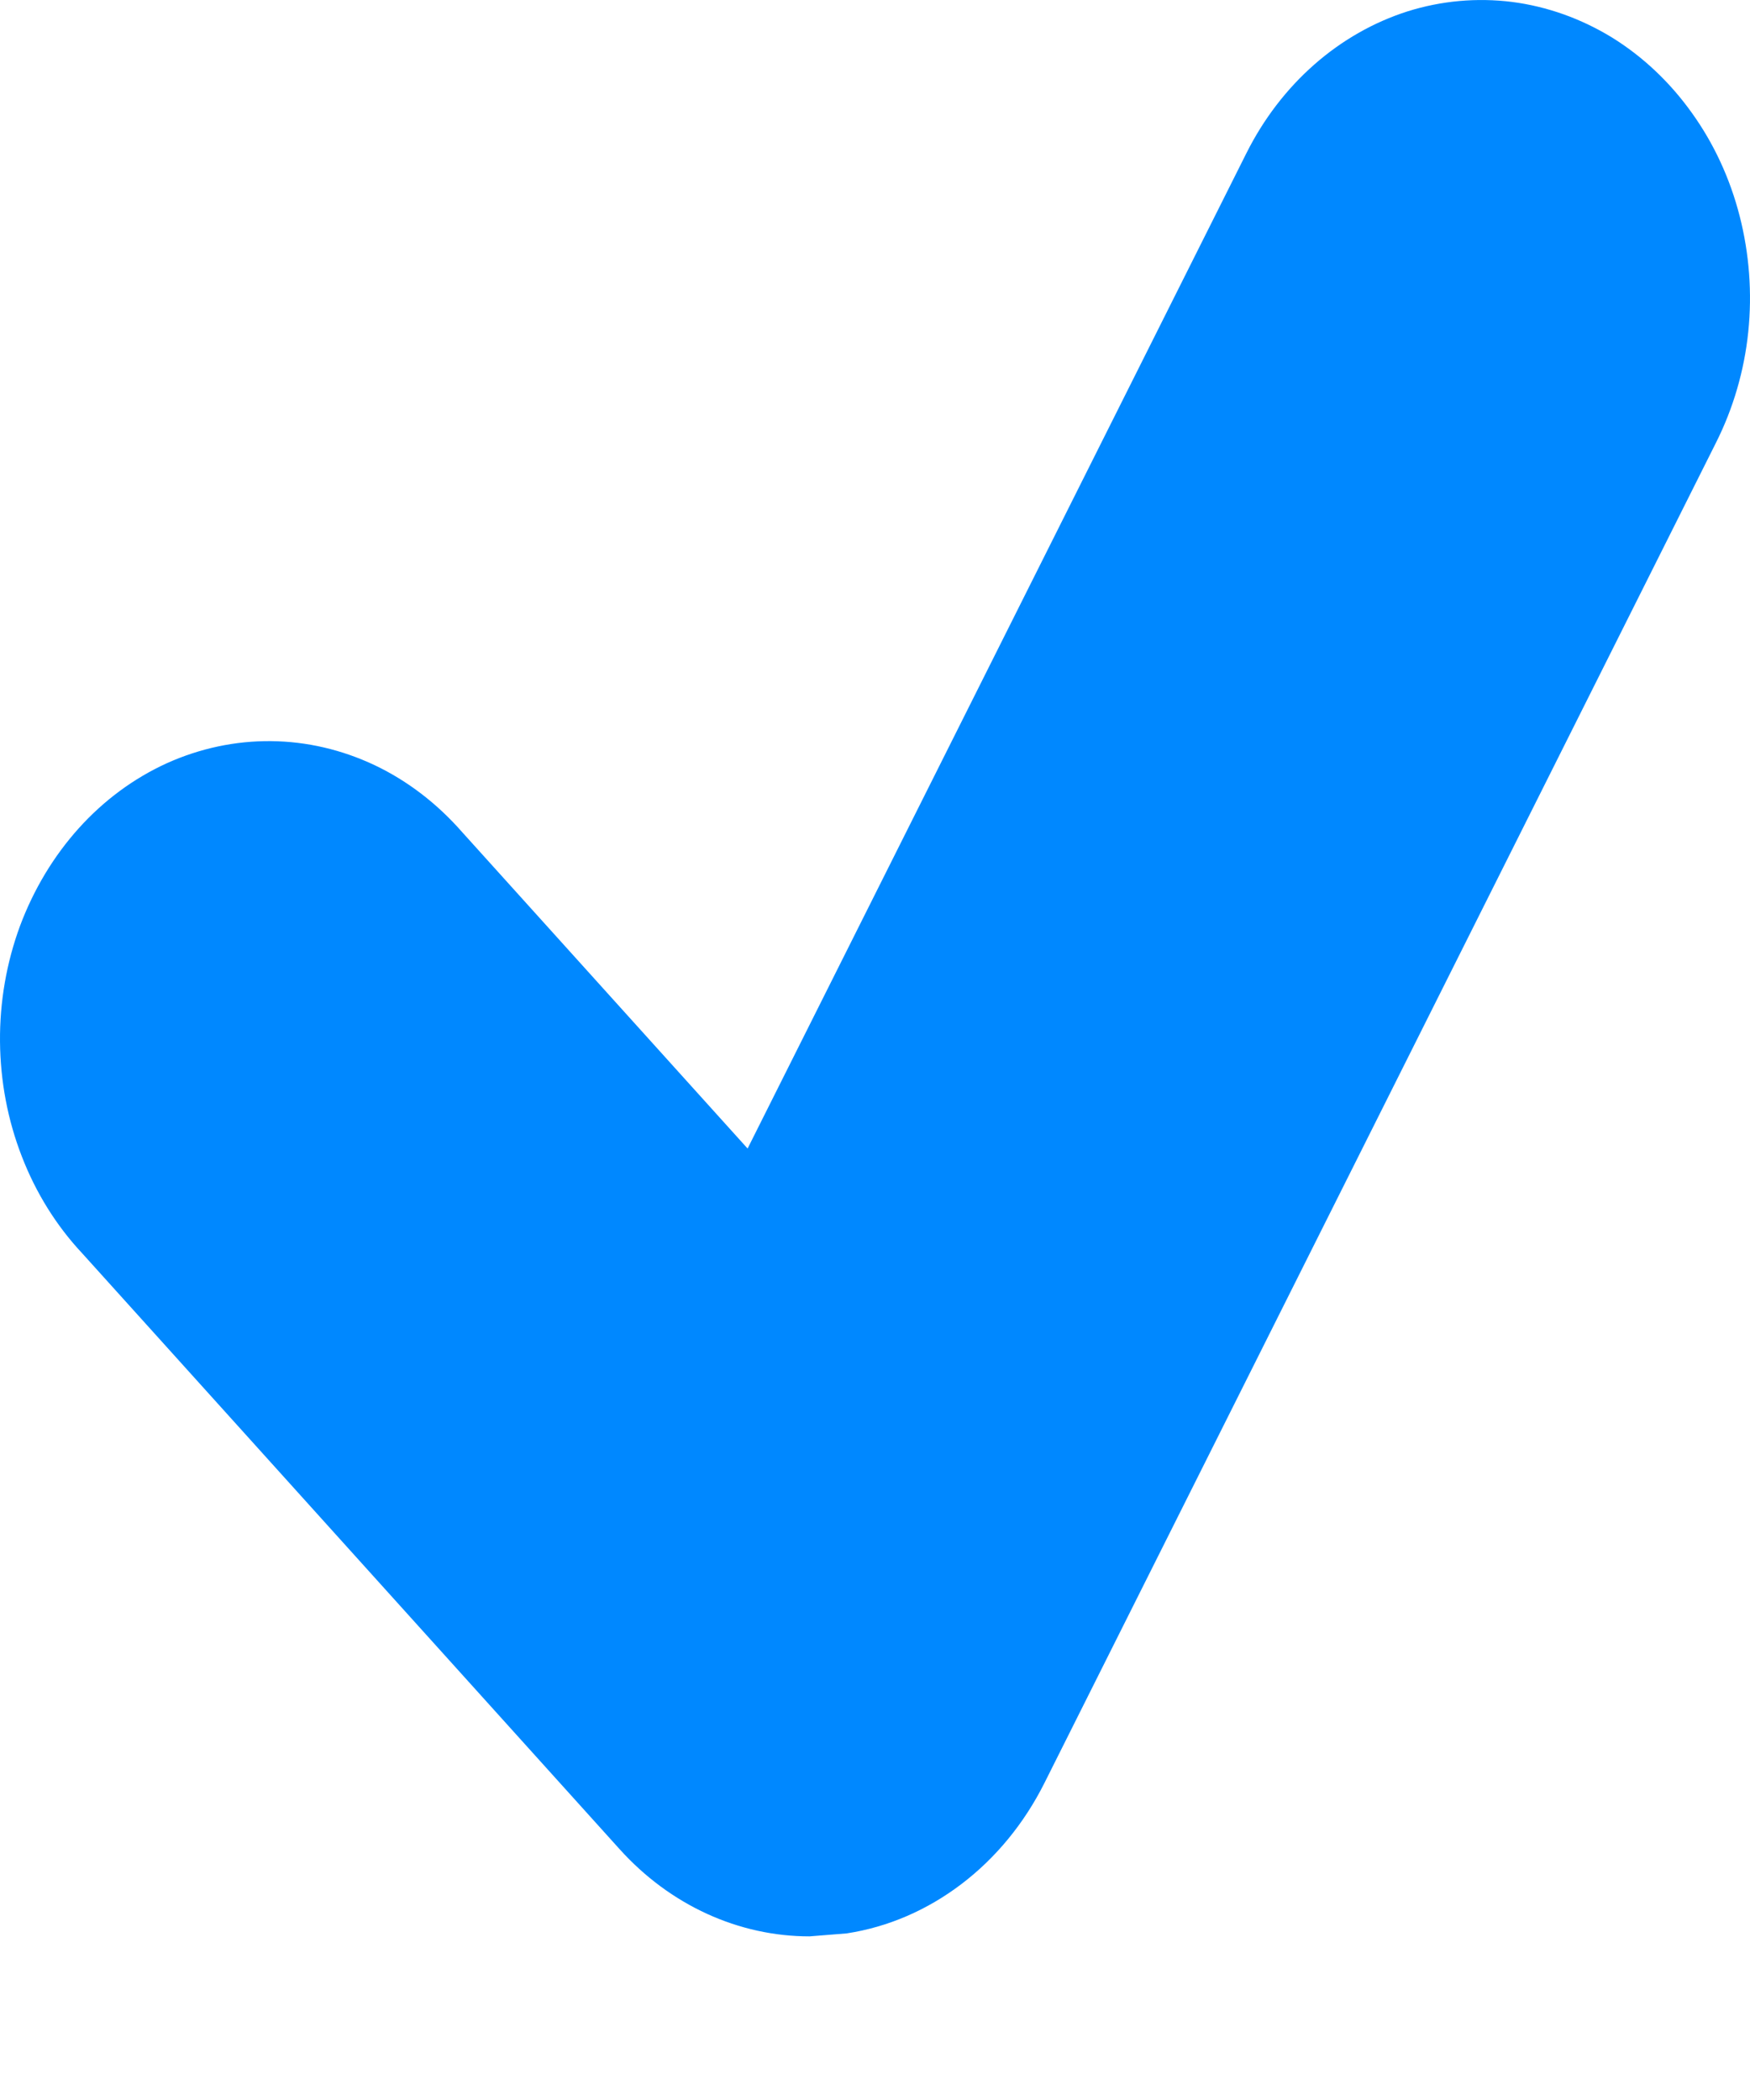 <svg width="10" height="12" viewBox="0 0 10 12" fill="none" xmlns="http://www.w3.org/2000/svg">
<path d="M9.211 0.214C9.034 0.106 8.841 0.037 8.64 0.011C8.44 -0.014 8.237 0.004 8.043 0.065C7.849 0.127 7.668 0.23 7.51 0.369C7.352 0.508 7.22 0.68 7.122 0.876L4.272 6.563L2.64 4.754C2.498 4.592 2.329 4.462 2.142 4.373C1.954 4.284 1.753 4.237 1.549 4.235C1.345 4.233 1.143 4.276 0.954 4.361C0.765 4.447 0.594 4.573 0.45 4.733C0.306 4.893 0.192 5.083 0.114 5.292C0.037 5.501 -0.002 5.726 5.79772e-05 5.952C0.002 6.178 0.044 6.401 0.125 6.609C0.205 6.816 0.322 7.004 0.469 7.161L3.54 10.566C3.83 10.888 4.222 11.065 4.626 11.065L4.838 11.048C5.074 11.012 5.298 10.915 5.494 10.766C5.69 10.617 5.852 10.42 5.968 10.189L9.806 2.529C9.904 2.334 9.967 2.119 9.99 1.897C10.013 1.675 9.996 1.45 9.941 1.235C9.886 1.02 9.793 0.819 9.667 0.644C9.542 0.469 9.387 0.323 9.211 0.214Z" fill="#0088FF"/>
</svg>

